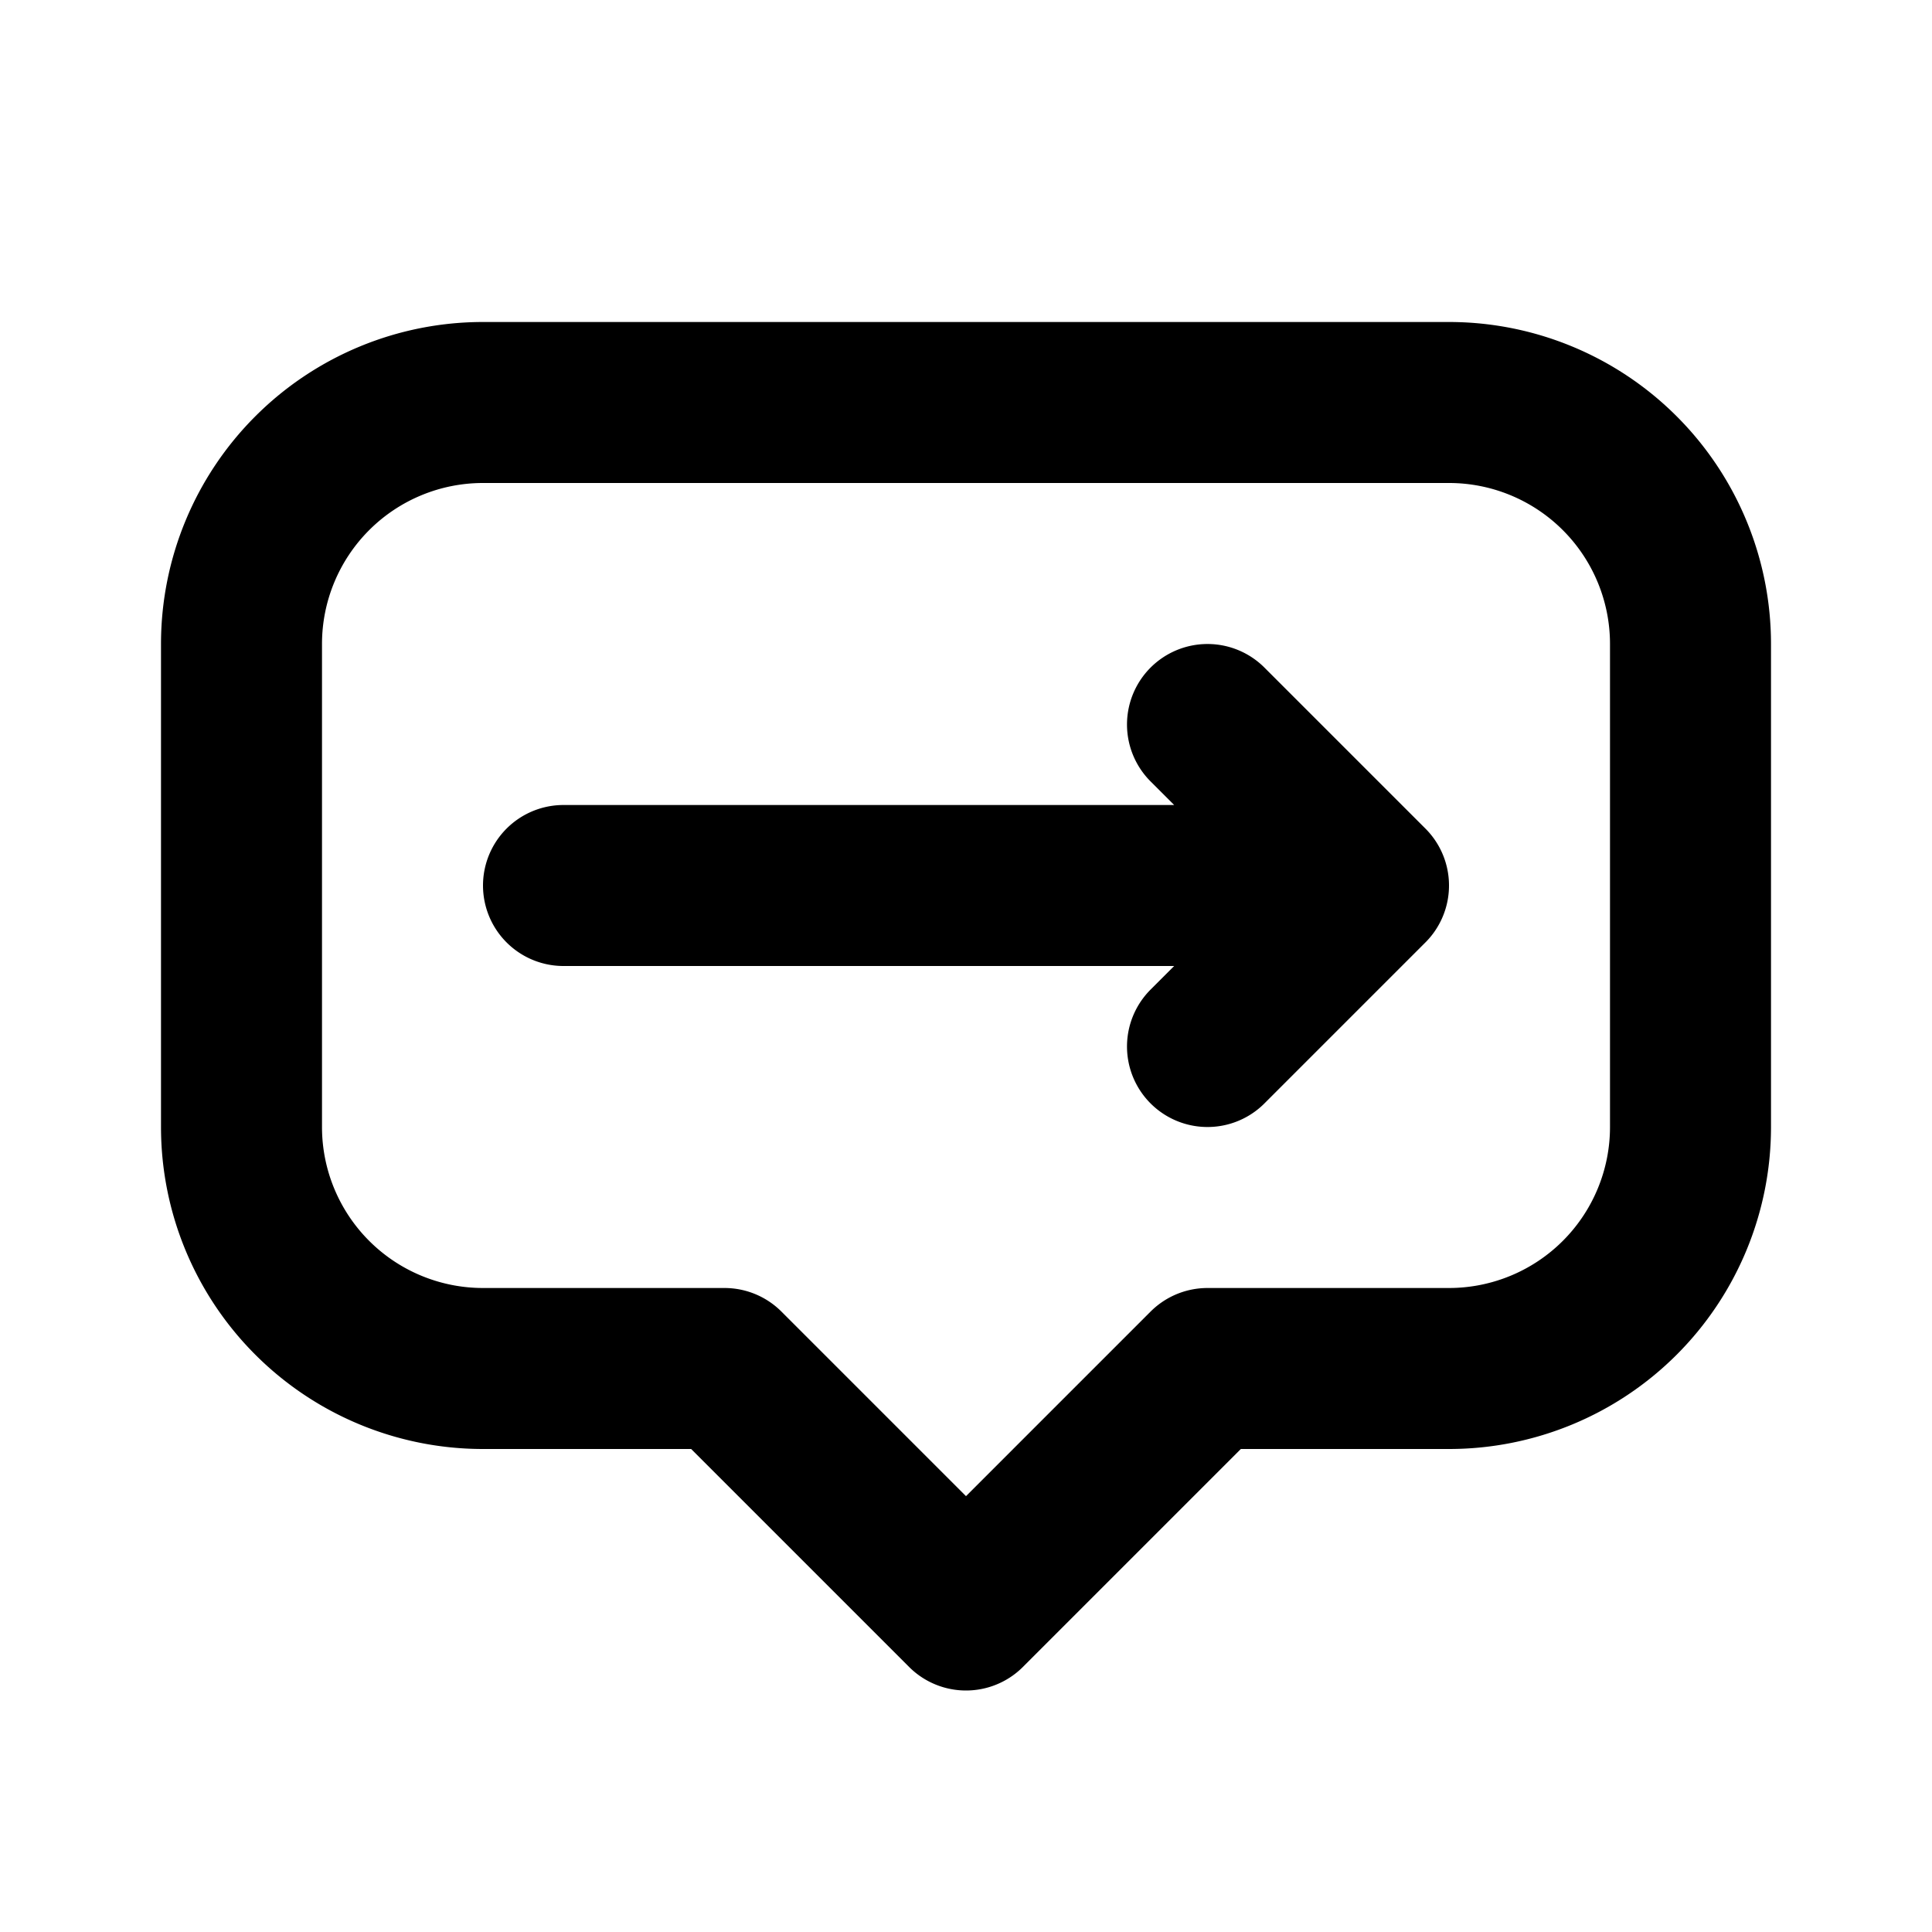 <svg xmlns="http://www.w3.org/2000/svg" width="24" height="24" viewBox="0 0 24 24" stroke-width="2" stroke="#000000" fill="none" stroke-linecap="round" stroke-linejoin="round"><path fill="none" stroke="none" d="M0 0h24v24H0z"/><path d="M3 8A3 3 0 0 1 6 5H18A3 3 0 0 1 21 8V14A3 3 0 0 1 18 17H15L12 20L9 17H6A3 3 0 0 1 3 14zM7 11L17 11M15 9L17 11L15 13"/></svg>
